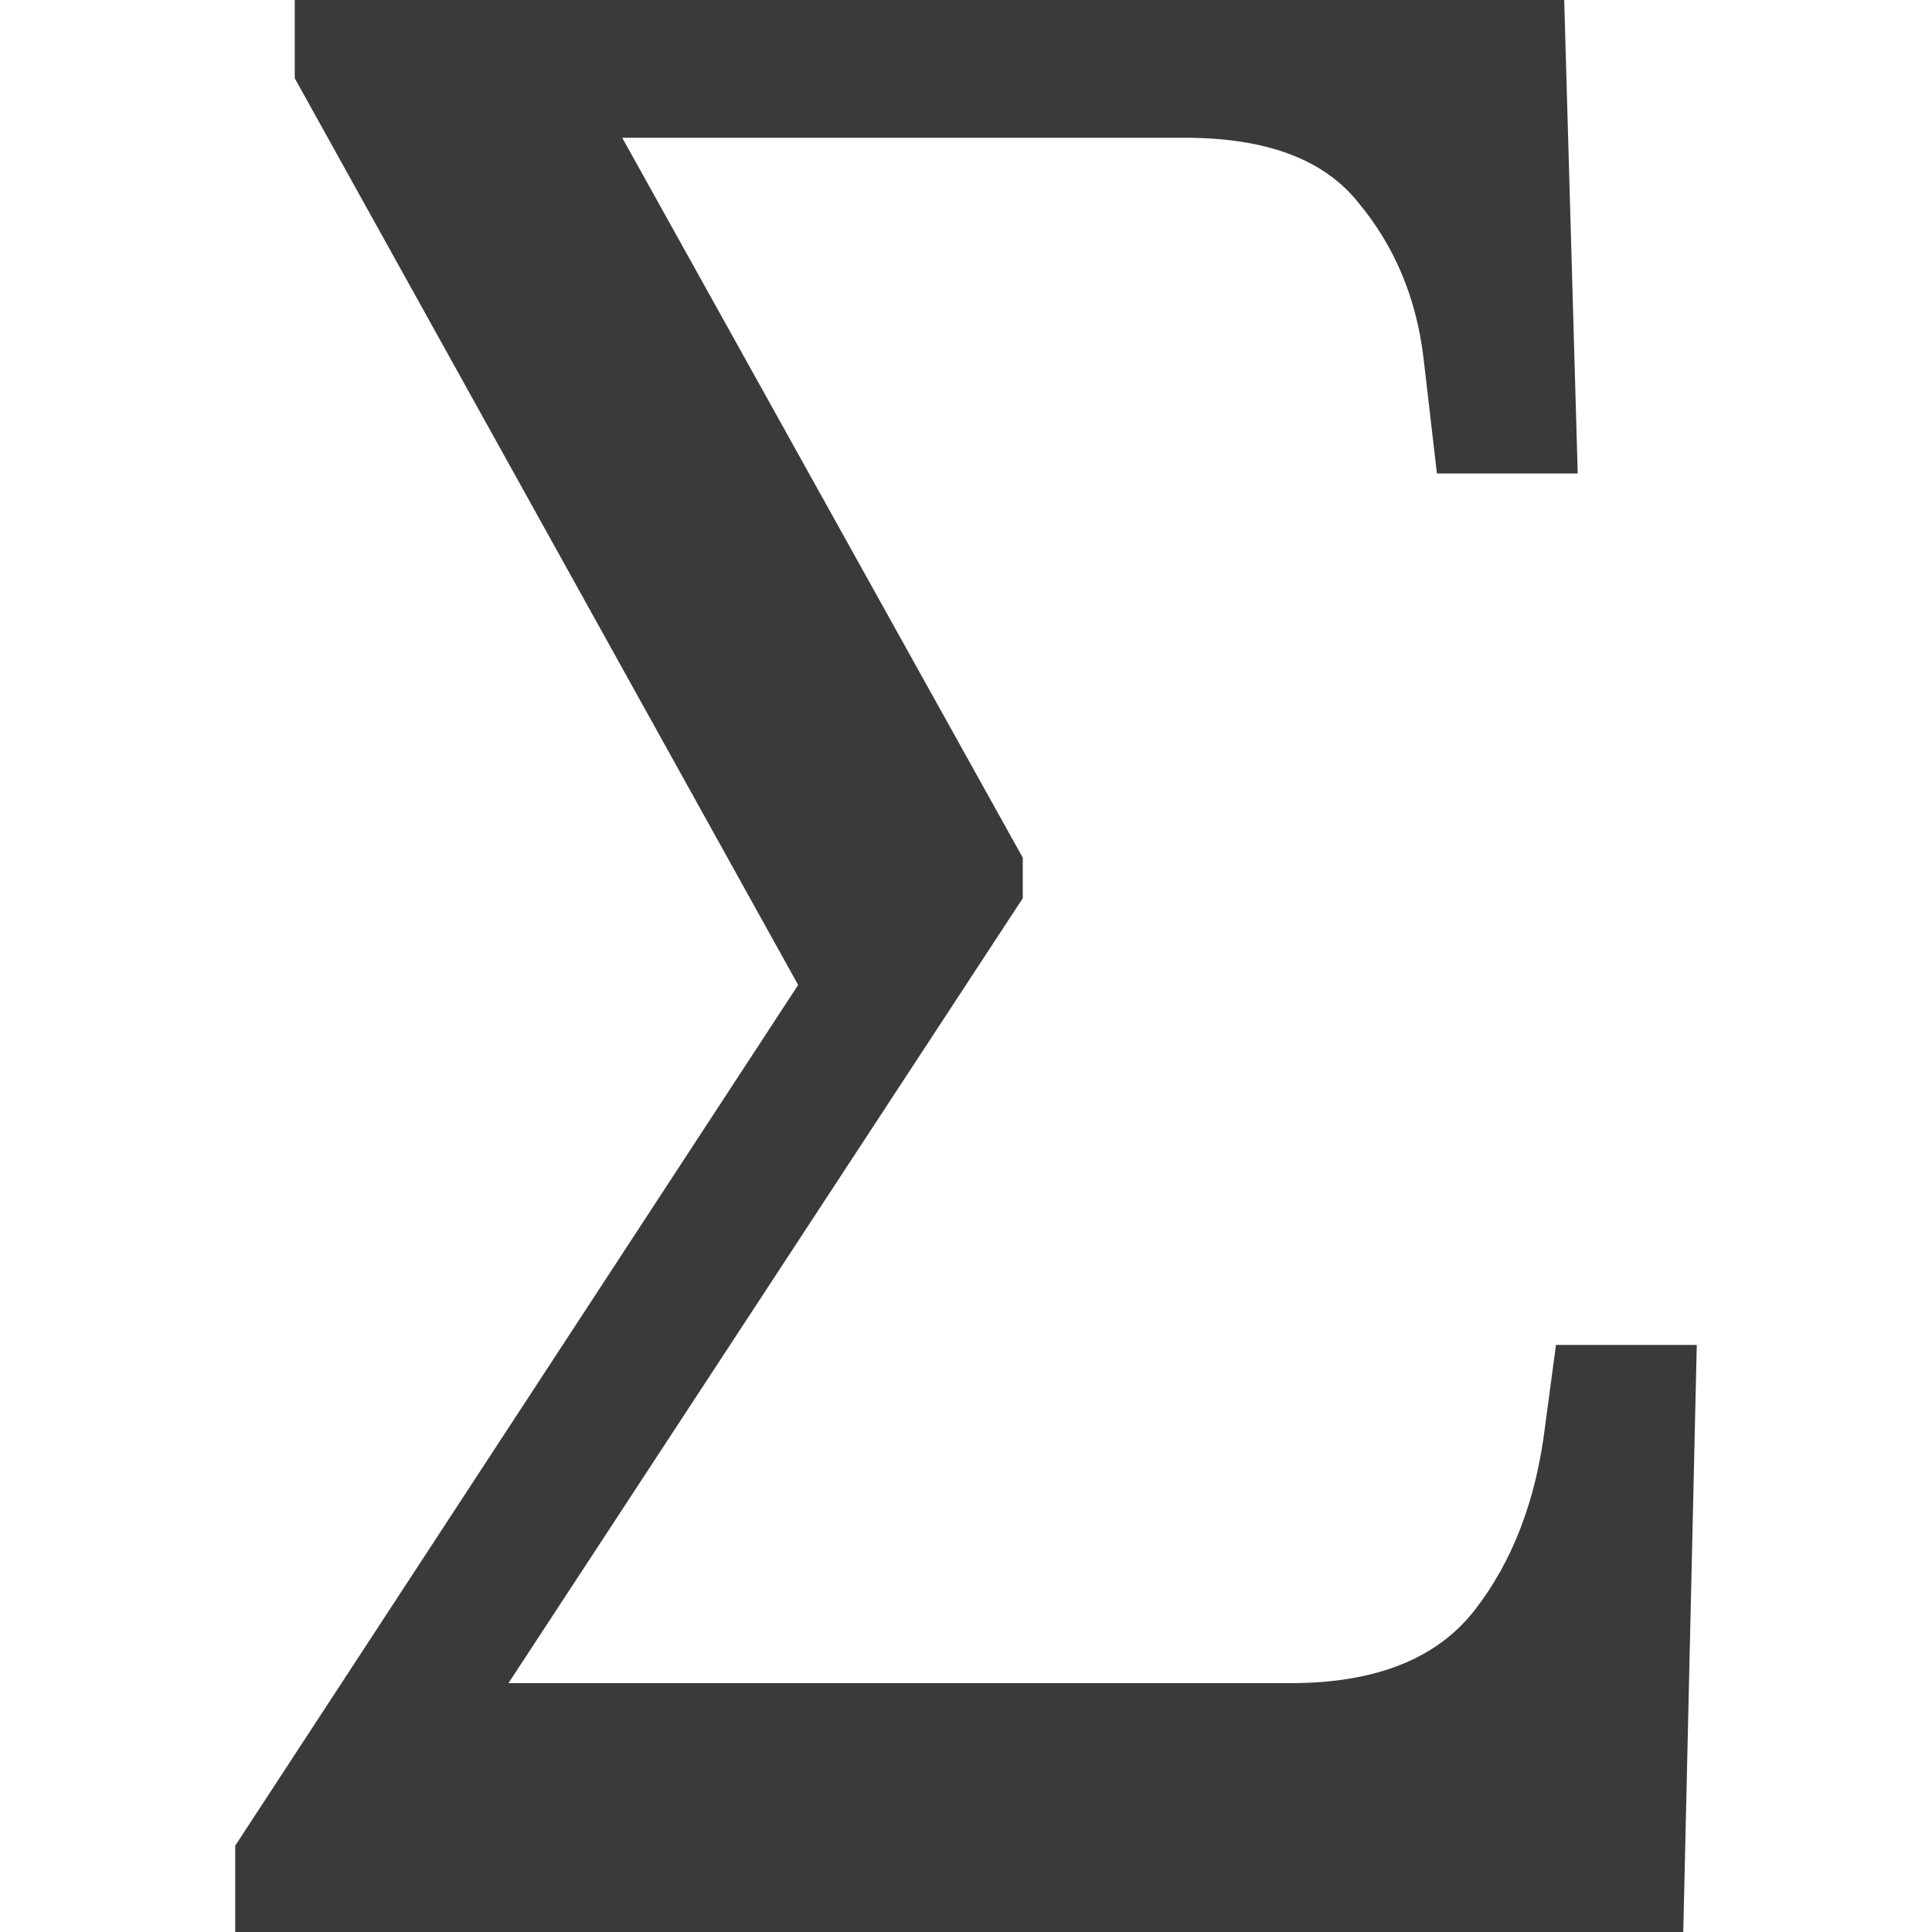 <svg viewBox="0 0 16 16" xmlns="http://www.w3.org/2000/svg">
/&amp;amp;gt;<path d="m1.948 16.002v-.717l4.662-7.128-4.169-7.509v-.65h10.513l.112 3.923h-1.166l-.112-.964q-.09-.74-.538-1.278-.426-.538-1.435-.538h-4.662l3.317 5.962v.336l-4.259 6.5h6.478q1.054 0 1.524-.605.471-.605.583-1.524l.09-.672h1.166l-.112 4.864z" fill="#3a3a38"/></svg>